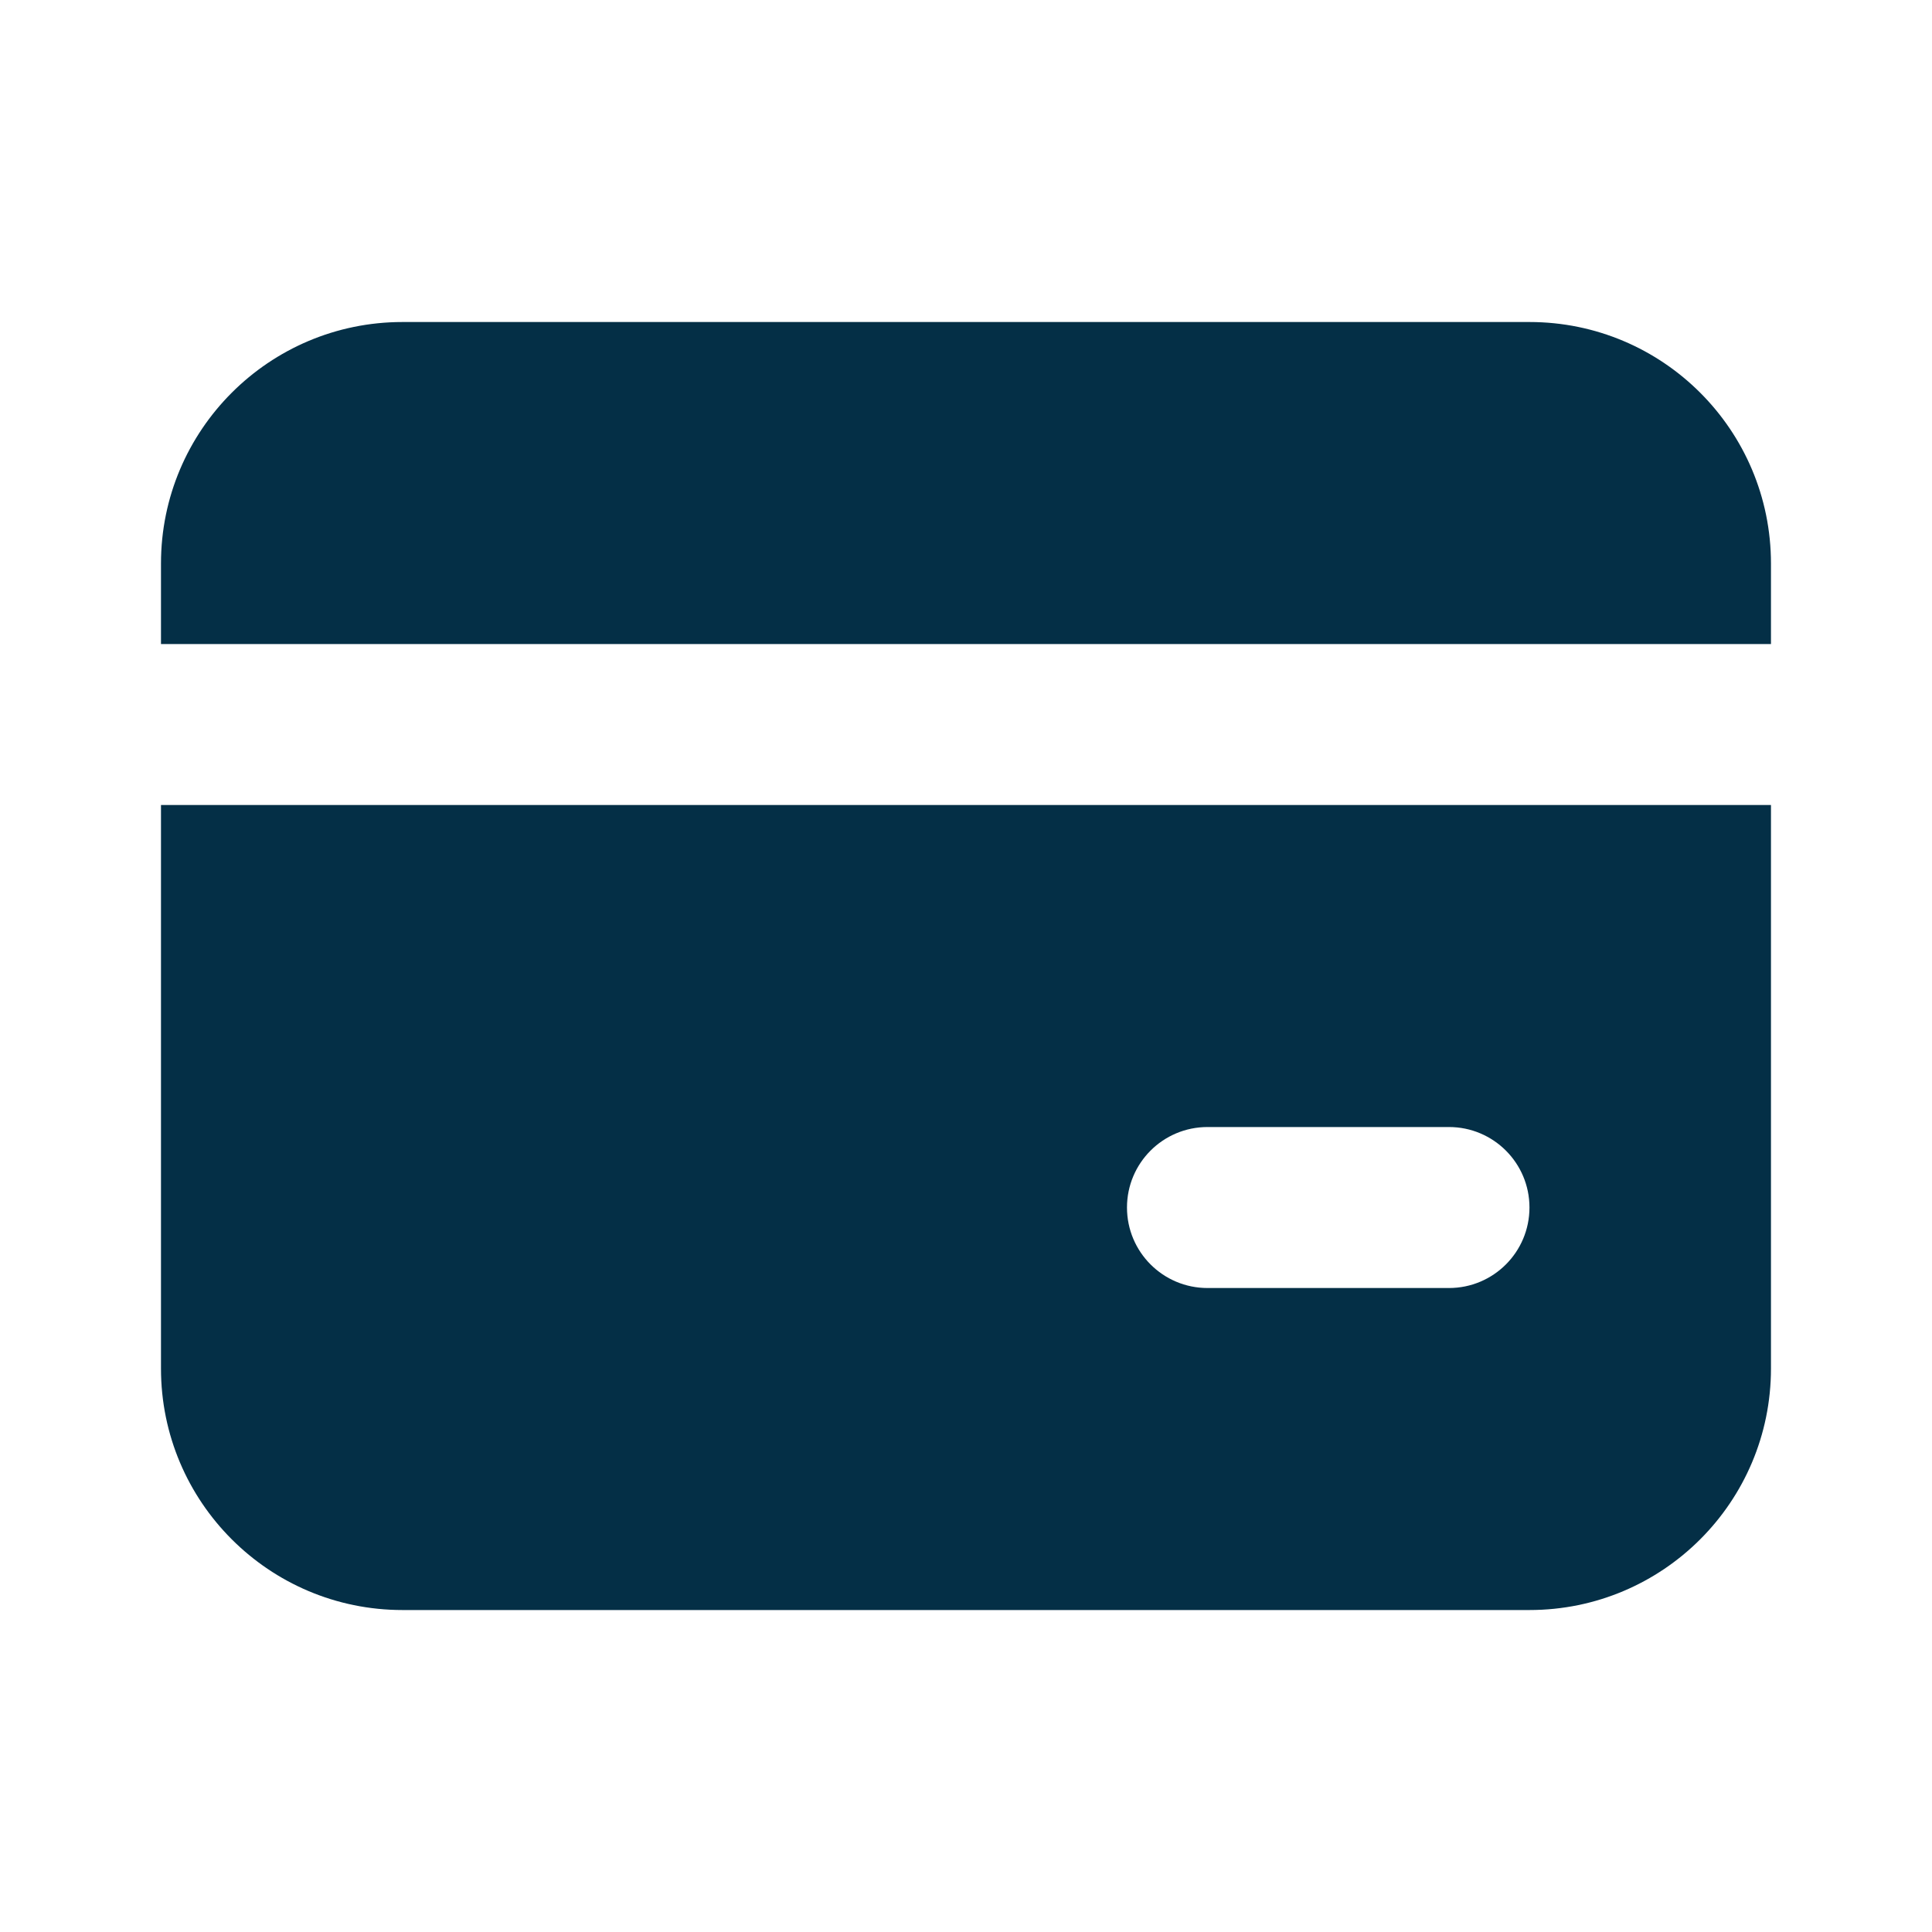 <svg width="40" height="40" viewBox="0 0 40 40" fill="none" xmlns="http://www.w3.org/2000/svg">
<g clip-path="url(#clip0_910_18526)">
<path d="M36.666 16.667V28.334C36.666 31.095 34.428 33.334 31.666 33.334H8.333C5.572 33.334 3.333 31.095 3.333 28.334V16.667H36.666ZM30 23.334H25C24.079 23.334 23.333 24.08 23.333 25C23.333 25.921 24.079 26.667 25 26.667H30C30.92 26.667 31.666 25.921 31.666 25C31.666 24.08 30.92 23.334 30 23.334ZM31.666 6.667C34.428 6.667 36.666 8.906 36.666 11.667V13.334H3.333V11.667C3.333 8.906 5.572 6.667 8.333 6.667H31.666Z" fill="#042F46"/>
</g>
<defs>
<clipPath id="clip0_910_18526">
<rect width="40" height="40" fill="white"/>
</clipPath>
</defs>
</svg>
